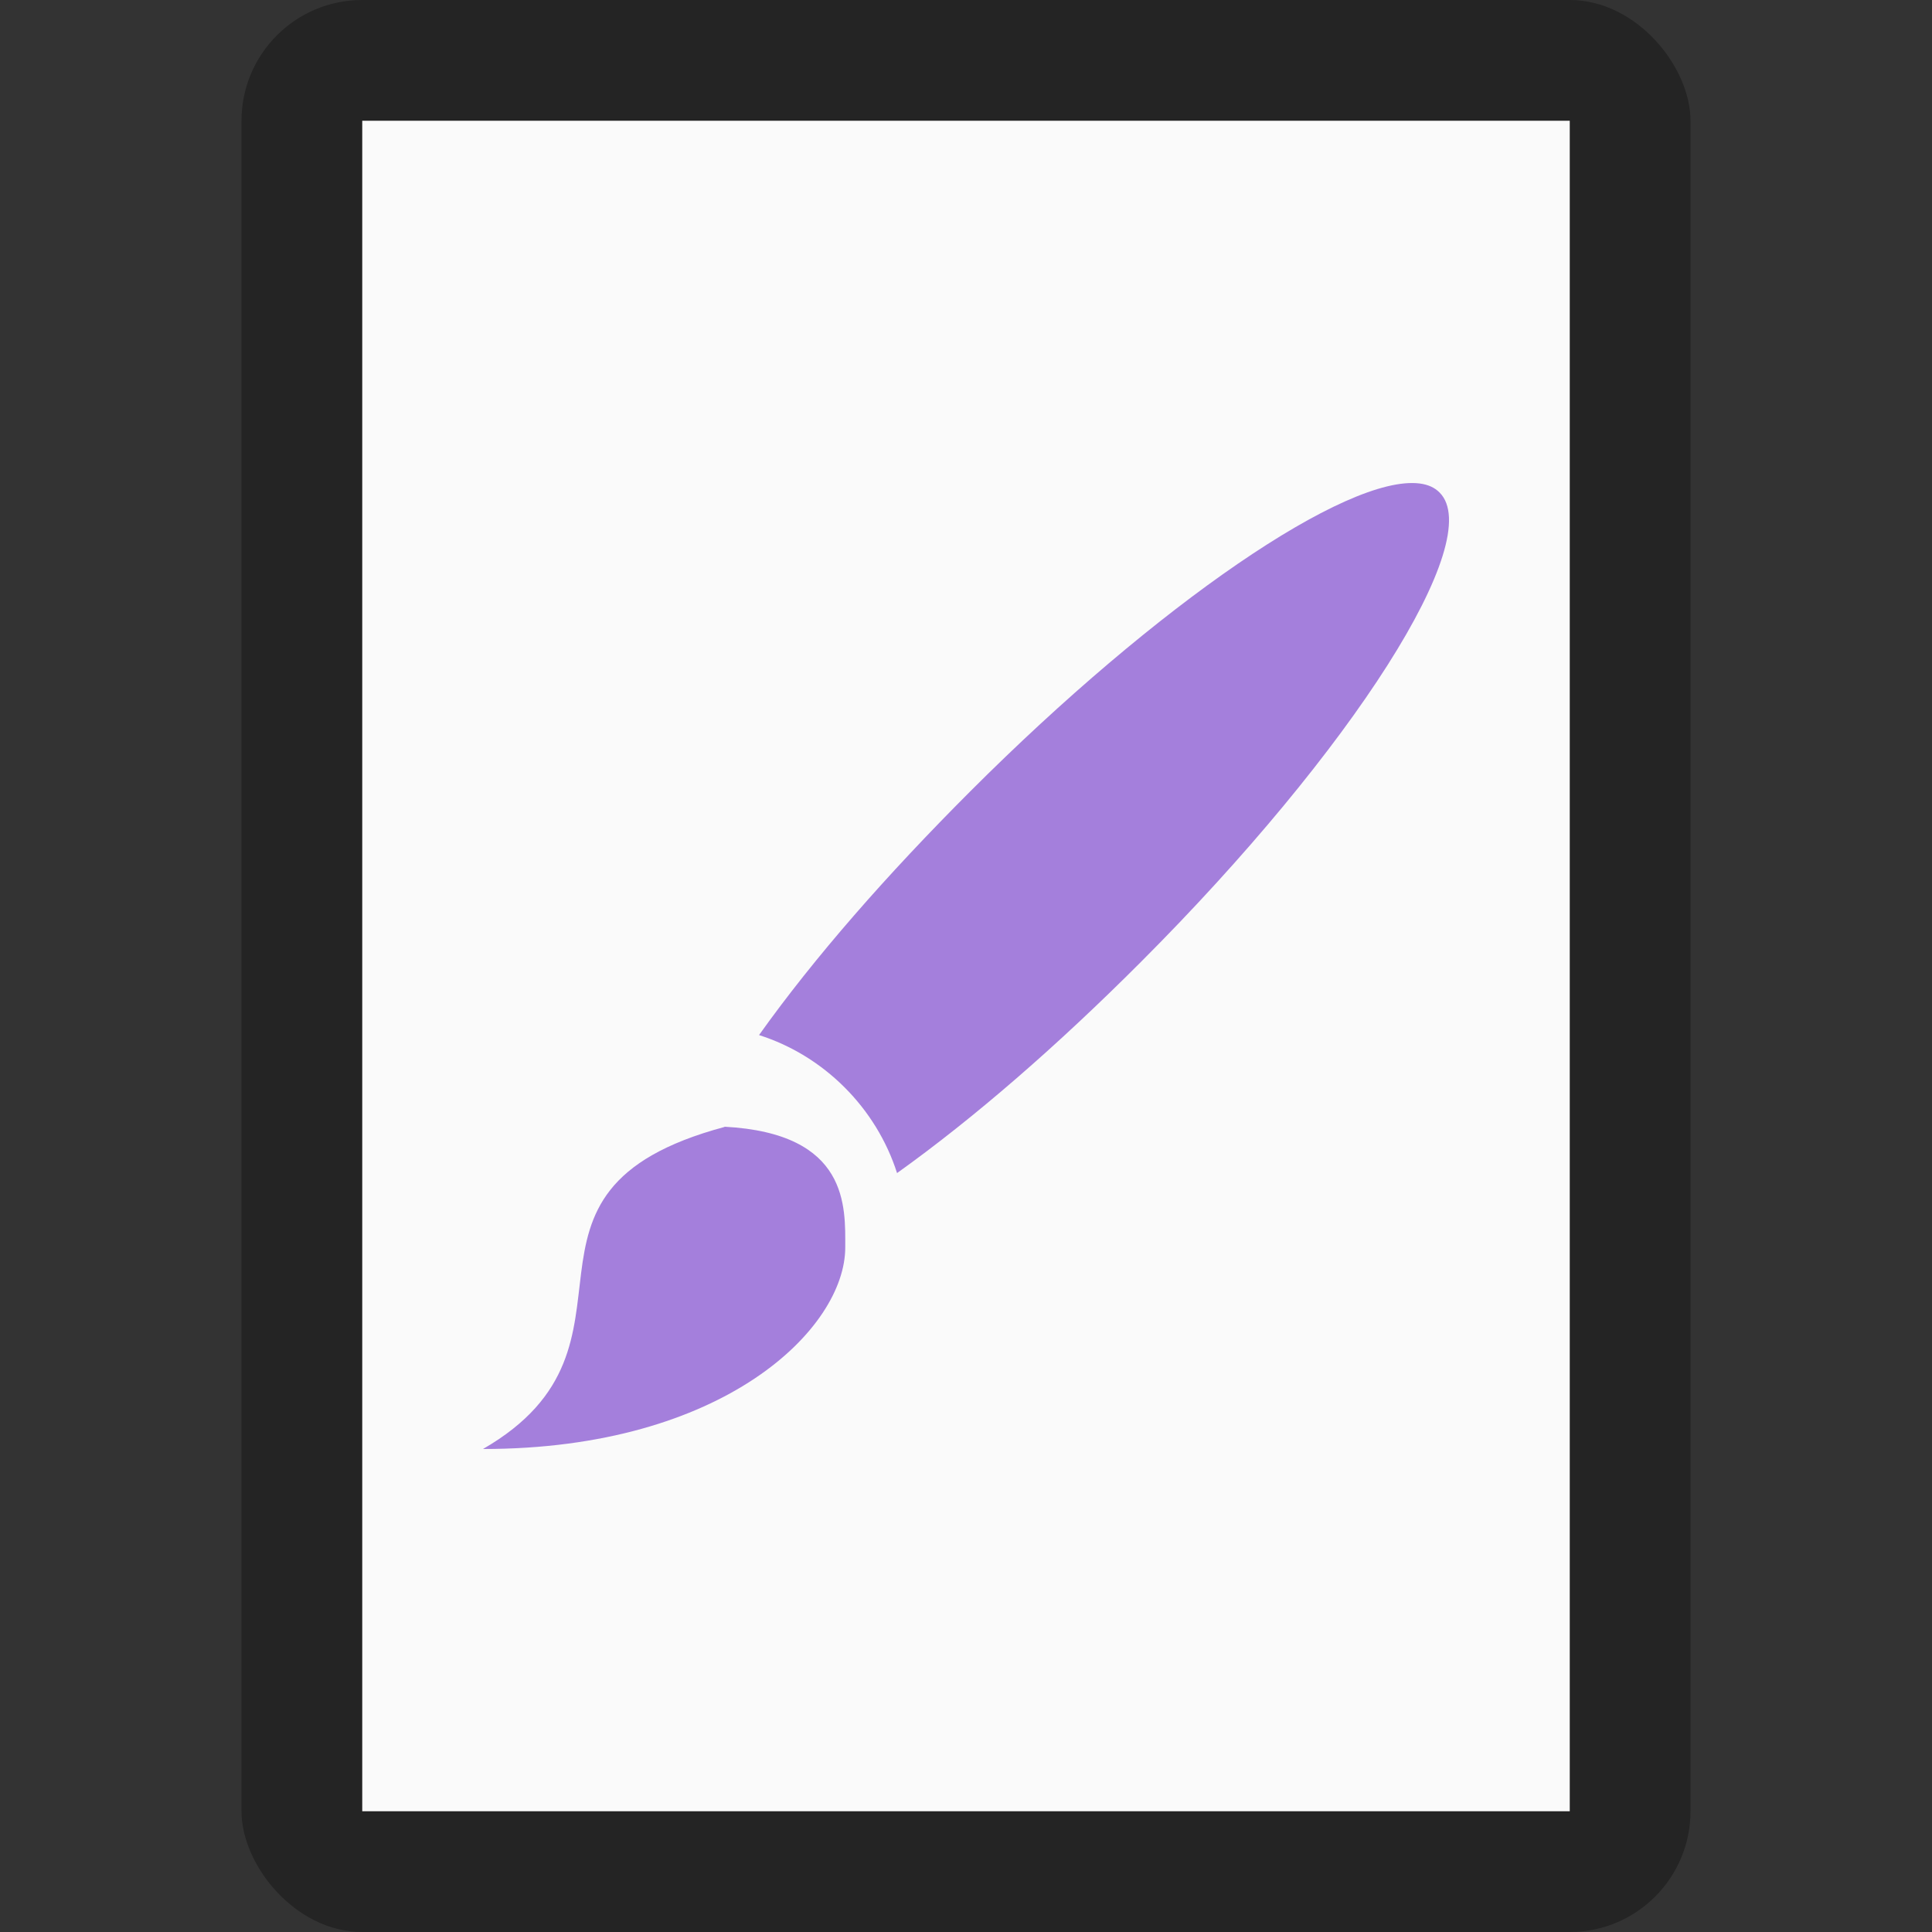 <?xml version="1.0" encoding="UTF-8" standalone="no"?>
<!-- Created with Inkscape (http://www.inkscape.org/) -->

<svg
   width="16"
   height="16"
   viewBox="0 0 16 16"
   version="1.1"
   id="svg5"
   inkscape:version="1.2.1 (9c6d41e410, 2022-07-14)"
   sodipodi:docname="application-x-theme.svg"
   xmlns:inkscape="http://www.inkscape.org/namespaces/inkscape"
   xmlns:sodipodi="http://sodipodi.sourceforge.net/DTD/sodipodi-0.dtd"
   xmlns="http://www.w3.org/2000/svg"
   xmlns:svg="http://www.w3.org/2000/svg">
  <rect x="0" y="0" width="16" height="16" fill="#333333" stroke="none"/>
  <sodipodi:namedview
     id="namedview7"
     pagecolor="#ffffff"
     bordercolor="#000000"
     borderopacity="0.25"
     inkscape:showpageshadow="2"
     inkscape:pageopacity="0.0"
     inkscape:pagecheckerboard="0"
     inkscape:deskcolor="#d1d1d1"
     inkscape:document-units="px"
     showgrid="false"
     inkscape:zoom="49.375"
     inkscape:cx="8.0101266"
     inkscape:cy="8.0101266"
     inkscape:window-width="1920"
     inkscape:window-height="1007"
     inkscape:window-x="0"
     inkscape:window-y="0"
     inkscape:window-maximized="1"
     inkscape:current-layer="svg5" />
  <defs
     id="defs2" />
  <rect
     style="opacity:0.3;fill:#000000;fill-opacity:1;stroke-width:2;stroke-linejoin:round"
     id="rect234"
     width="12"
     height="16"
     x="2"
     y="0"
     ry="1" />
  <rect
     style="fill:#fafafa;fill-opacity:1;stroke-width:2.887;stroke-linejoin:round"
     id="rect2307"
     width="10"
     height="14"
     x="3"
     y="1" />
  <path
     d="M 11.757,4.004 C 11.154,3.928 9.583,5.005 8.035,6.554 7.344,7.245 6.745,7.928 6.286,8.572 6.824,8.743 7.257,9.176 7.429,9.715 8.072,9.255 8.757,8.659 9.447,7.968 11.204,6.21 12.312,4.469 11.922,4.079 11.882,4.038 11.827,4.013 11.757,4.004 Z M 6,9.332 v 0.001 C 4,9.869 5.5,11.135 4,12 c 2,0 3,-1.001 3,-1.669 0,-0.333 0.034,-0.945 -1,-1 z"
     style="color:#444444;fill:#a47fdc;fill-opacity:1;stroke-width:0.571"
     id="path347"
     sodipodi:nodetypes="ccccccccccscc" />
</svg>
